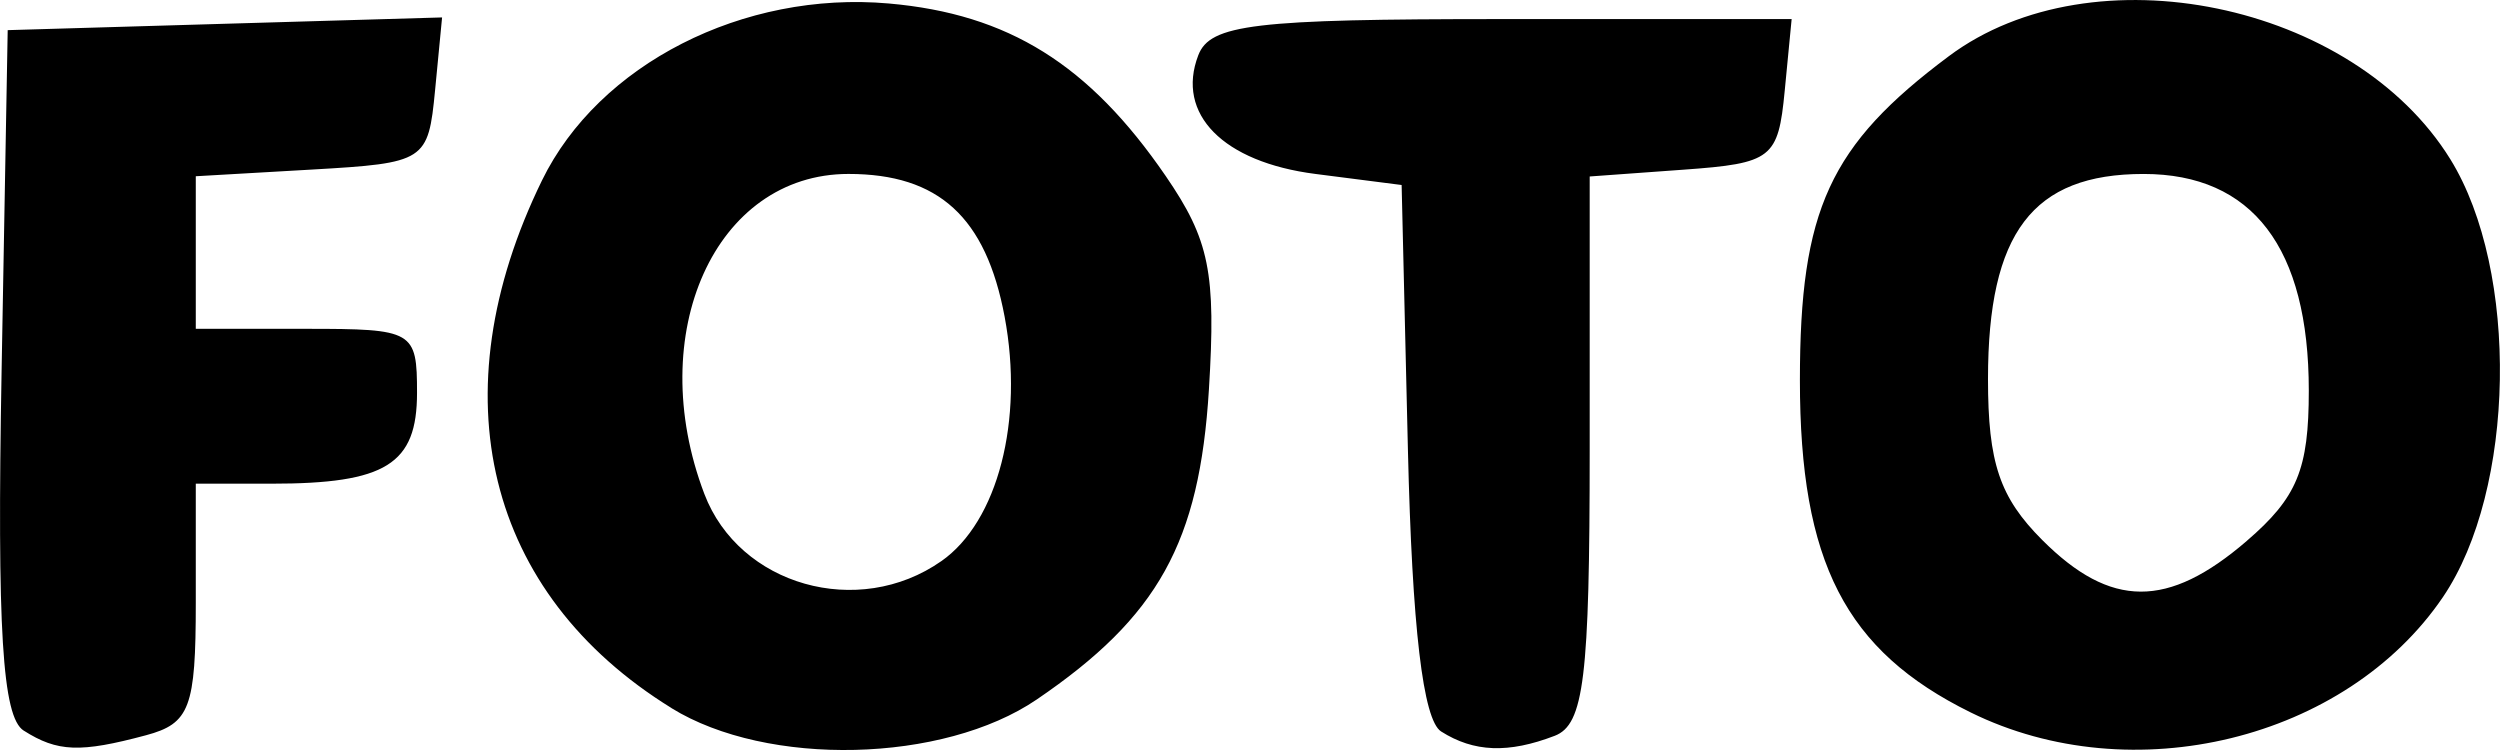 <?xml version="1.0" encoding="UTF-8" standalone="no"?>
<svg
   xmlns:dc="http://purl.org/dc/elements/1.1/"
   xmlns:cc="http://creativecommons.org/ns#"
   xmlns:rdf="http://www.w3.org/1999/02/22-rdf-syntax-ns#"
   xmlns:svg="http://www.w3.org/2000/svg"
   xmlns="http://www.w3.org/2000/svg"
   xmlns:sodipodi="http://sodipodi.sourceforge.net/DTD/sodipodi-0.dtd"
   xmlns:inkscape="http://www.inkscape.org/namespaces/inkscape"
   inkscape:version="1.0 (4035a4fb49, 2020-05-01)"
   sodipodi:docname="FOTO.svg"
   id="svg79"
   viewBox="0 0 95.385 28.617"
   style="clip-rule:evenodd;fill-rule:evenodd;image-rendering:optimizeQuality;shape-rendering:geometricPrecision;text-rendering:geometricPrecision"
   version="1.1"
   height="8.968mm"
   width="29.894mm"
   xml:space="preserve"><sodipodi:namedview
   inkscape:current-layer="svg79"
   inkscape:window-maximized="1"
   inkscape:window-y="-6"
   inkscape:window-x="-6"
   inkscape:cy="60.730984"
   inkscape:cx="85.669949"
   inkscape:zoom="4.1672061"
   showgrid="false"
   id="namedview81"
   inkscape:window-height="1018"
   inkscape:window-width="1920"
   inkscape:pageshadow="2"
   inkscape:pageopacity="0"
   guidetolerance="10"
   gridtolerance="10"
   objecttolerance="10"
   borderopacity="1"
   bordercolor="#666666"
   pagecolor="#ffffff"
   inkscape:document-rotation="0" />
 <defs
   id="defs73">
  <style
   id="style71"
   type="text/css">
   <![CDATA[
    .fil0 {fill:black}
   ]]>
  </style>
 </defs>
 
<path
   id="path22"
   d="m 0.901,27.878 c -0.816,-0.518 -1.021,-3.854 -0.844,-13.706 L 0.29,1.15 8.578,0.907 16.865,0.665 16.598,3.44 c -0.261,2.713 -0.366,2.781 -4.699,3.03 l -4.432,0.255 v 2.911 2.911 h 4.221 c 4.093,0 4.221,0.074 4.221,2.442 0,2.727 -1.187,3.467 -5.557,3.467 H 7.467 v 4.545 c 0,4 -0.228,4.606 -1.9,5.054 -2.514,0.674 -3.376,0.641 -4.666,-0.178 z M 25.618,27.017 c -7.081,-4.374 -8.939,-11.949 -4.939,-20.137 2.163,-4.427 7.676,-7.238 13.233,-6.747 4.56,0.402 7.642,2.323 10.564,6.583 1.671,2.436 1.924,3.684 1.649,8.145 -0.36,5.84 -1.933,8.674 -6.569,11.829 -3.572,2.431 -10.279,2.589 -13.939,0.329 z M 35.916,21.411 c 2.155,-1.509 3.155,-5.373 2.414,-9.325 -0.713,-3.8 -2.516,-5.449 -5.957,-5.449 -5.087,0 -7.829,6.085 -5.501,12.209 1.329,3.496 5.874,4.785 9.044,2.564 z m 19.068,6.499 C 54.295,27.471 53.878,23.936 53.718,17.158 L 53.478,7.059 50.188,6.637 C 46.667,6.186 44.858,4.352 45.719,2.109 46.173,0.927 47.848,0.728 57.304,0.728 H 68.36 L 68.095,3.471 c -0.248,2.575 -0.485,2.76 -3.853,3.003 l -3.588,0.26 V 17.149 c 0,8.718 -0.218,10.498 -1.335,10.927 -1.769,0.679 -3.085,0.628 -4.335,-0.166 z M 75.191,27.184 C 70.411,24.828 68.675,21.451 68.675,14.509 c 0,-6.511 1.129,-8.965 5.688,-12.369 5.488,-4.097 15.431,-2.051 19.132,3.938 2.636,4.265 2.493,12.617 -0.285,16.706 -3.701,5.447 -11.855,7.438 -18.019,4.4 z m 10.533,-6.543 c 1.925,-1.656 2.369,-2.73 2.369,-5.736 0,-5.451 -2.148,-8.267 -6.303,-8.267 -4.237,0 -5.938,2.241 -5.938,7.825 0,3.197 0.445,4.517 2.072,6.144 2.613,2.613 4.792,2.623 7.801,0.035 z"
   style="fill:#000000;stroke-width:0.844" /></svg>
